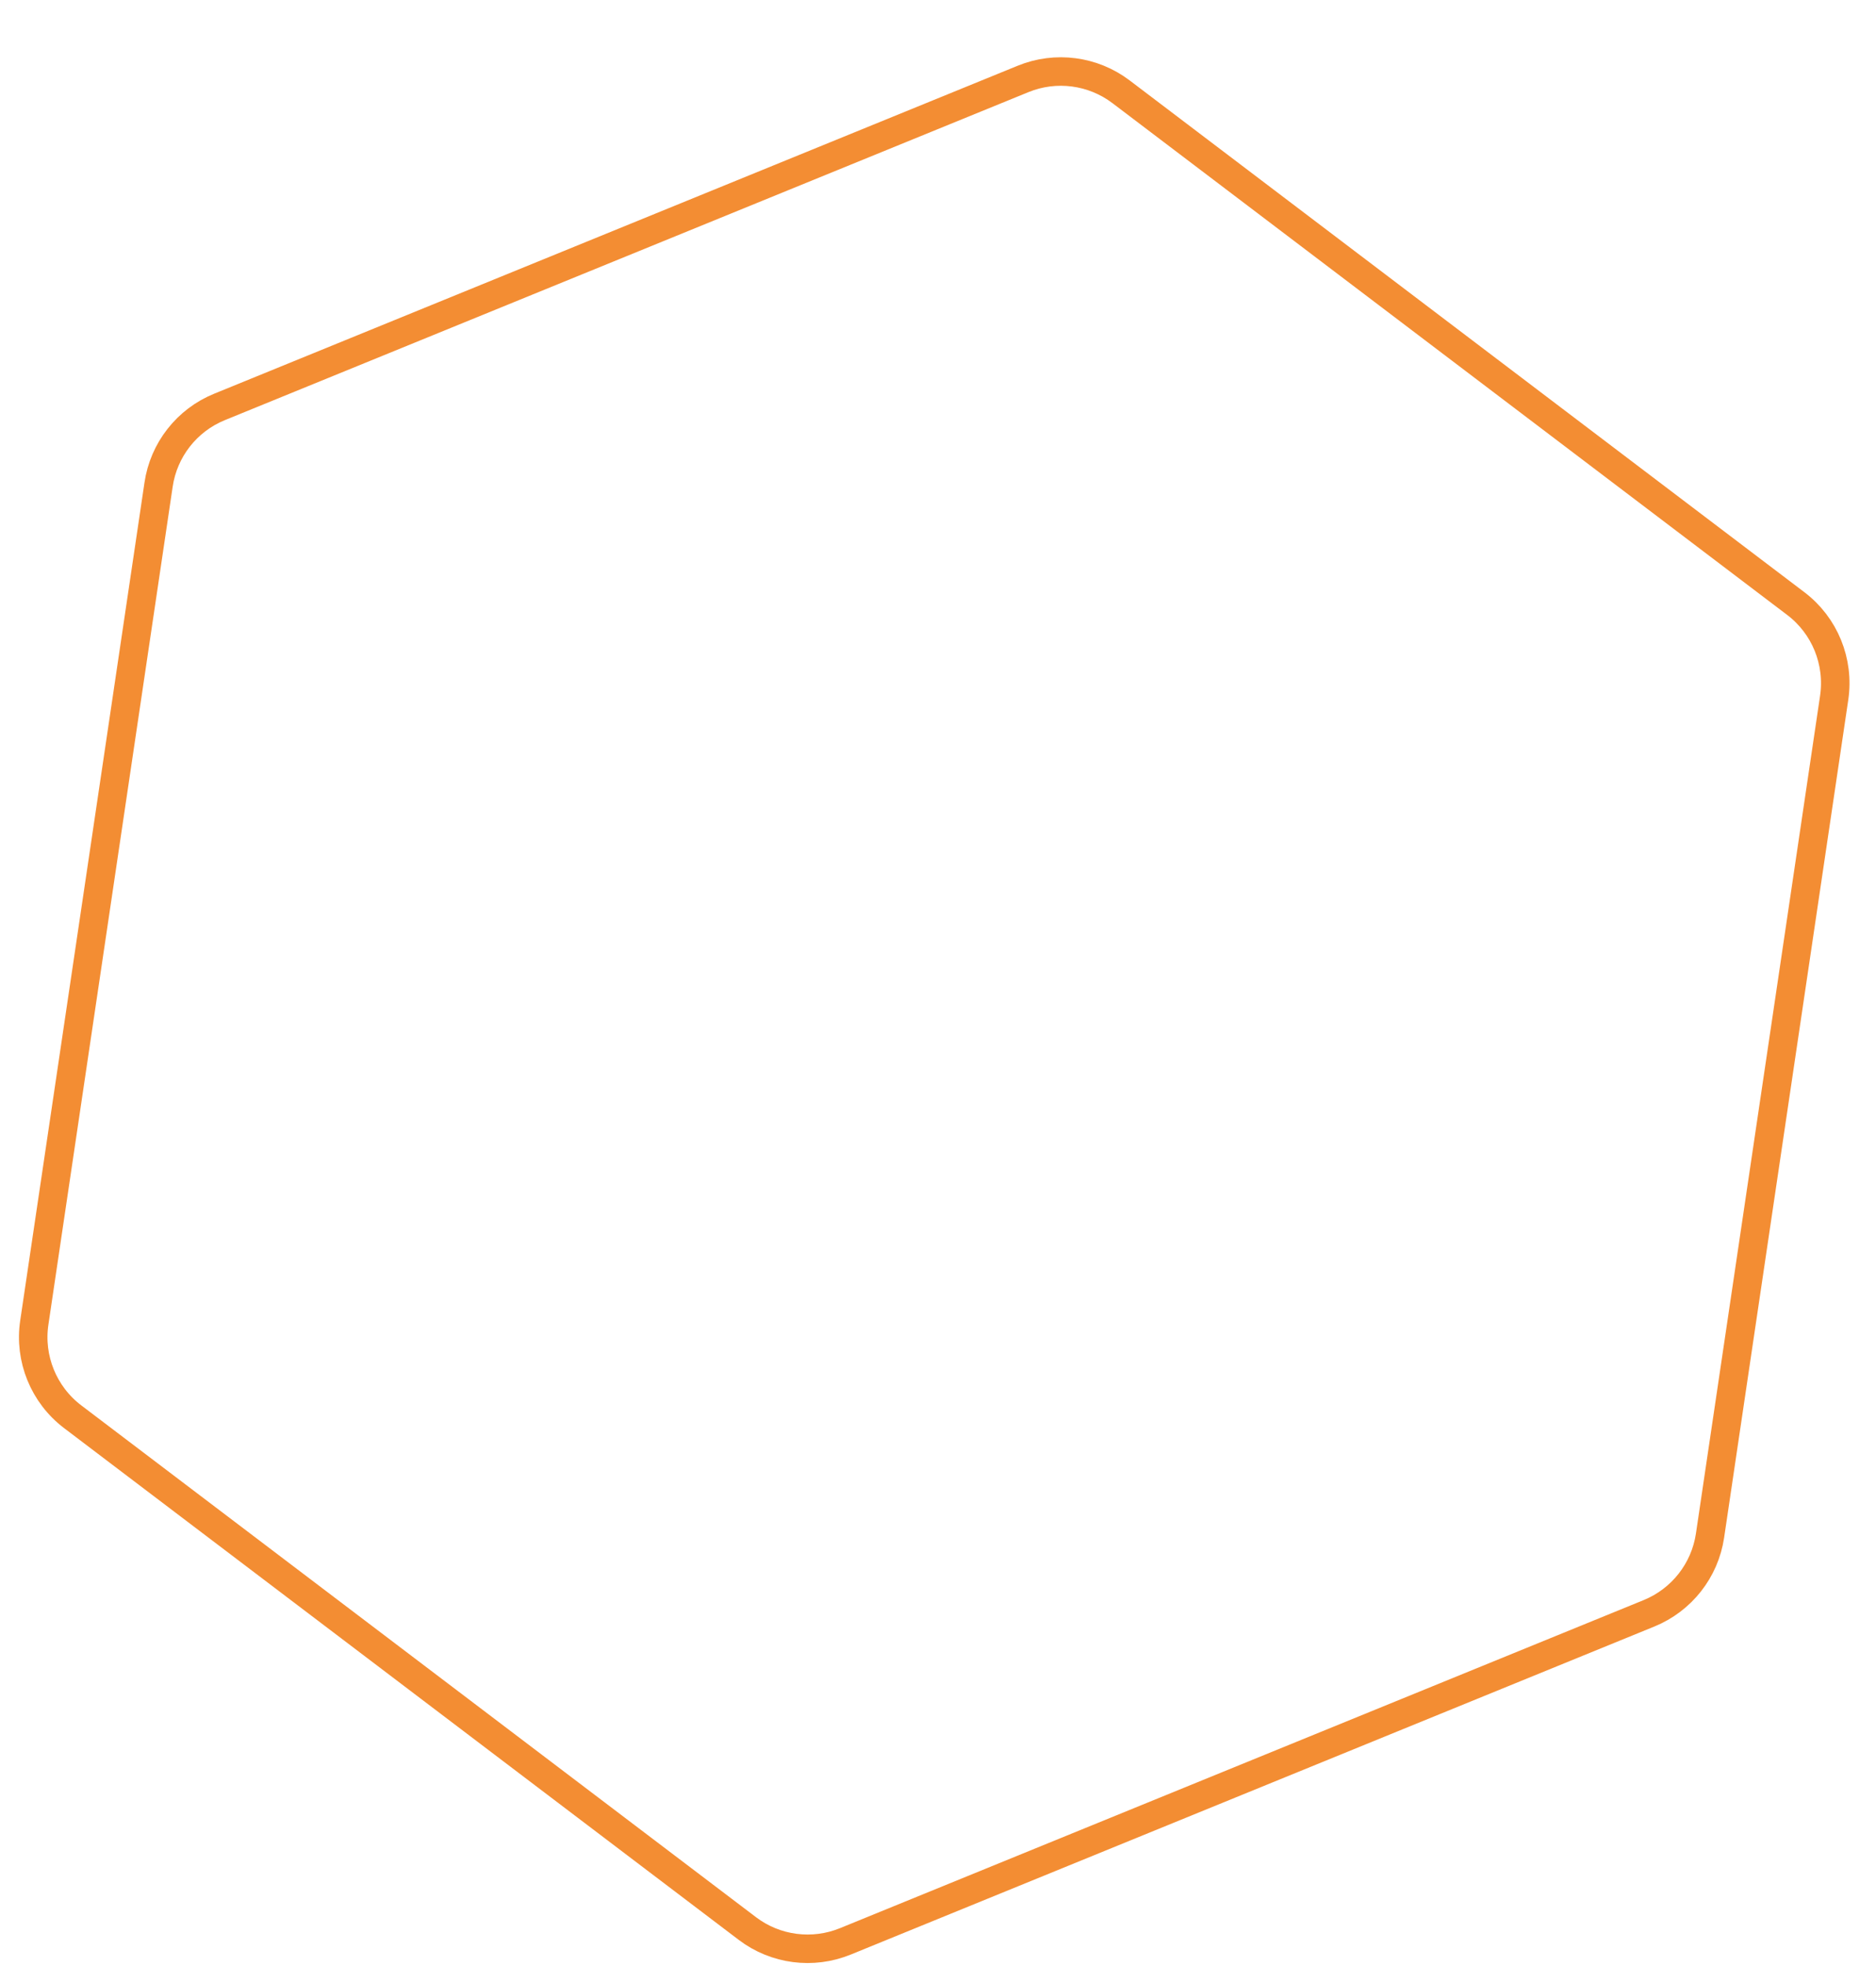 <svg width="21" height="22" viewBox="0 0 21 22" fill="none" xmlns="http://www.w3.org/2000/svg">
<path opacity="0.8" d="M20.102 6.754C20.427 7 20.591 7.404 20.532 7.807L19.142 17.184C19.084 17.574 18.824 17.904 18.459 18.053L9.463 21.724C9.098 21.873 8.681 21.819 8.367 21.581L0.813 15.853C0.489 15.607 0.324 15.203 0.384 14.8L1.775 5.424C1.832 5.034 2.091 4.703 2.456 4.554L11.453 0.883C11.818 0.734 12.235 0.789 12.549 1.027L20.102 6.754Z" stroke="#F07100" stroke-width="0.319"/>
</svg>
